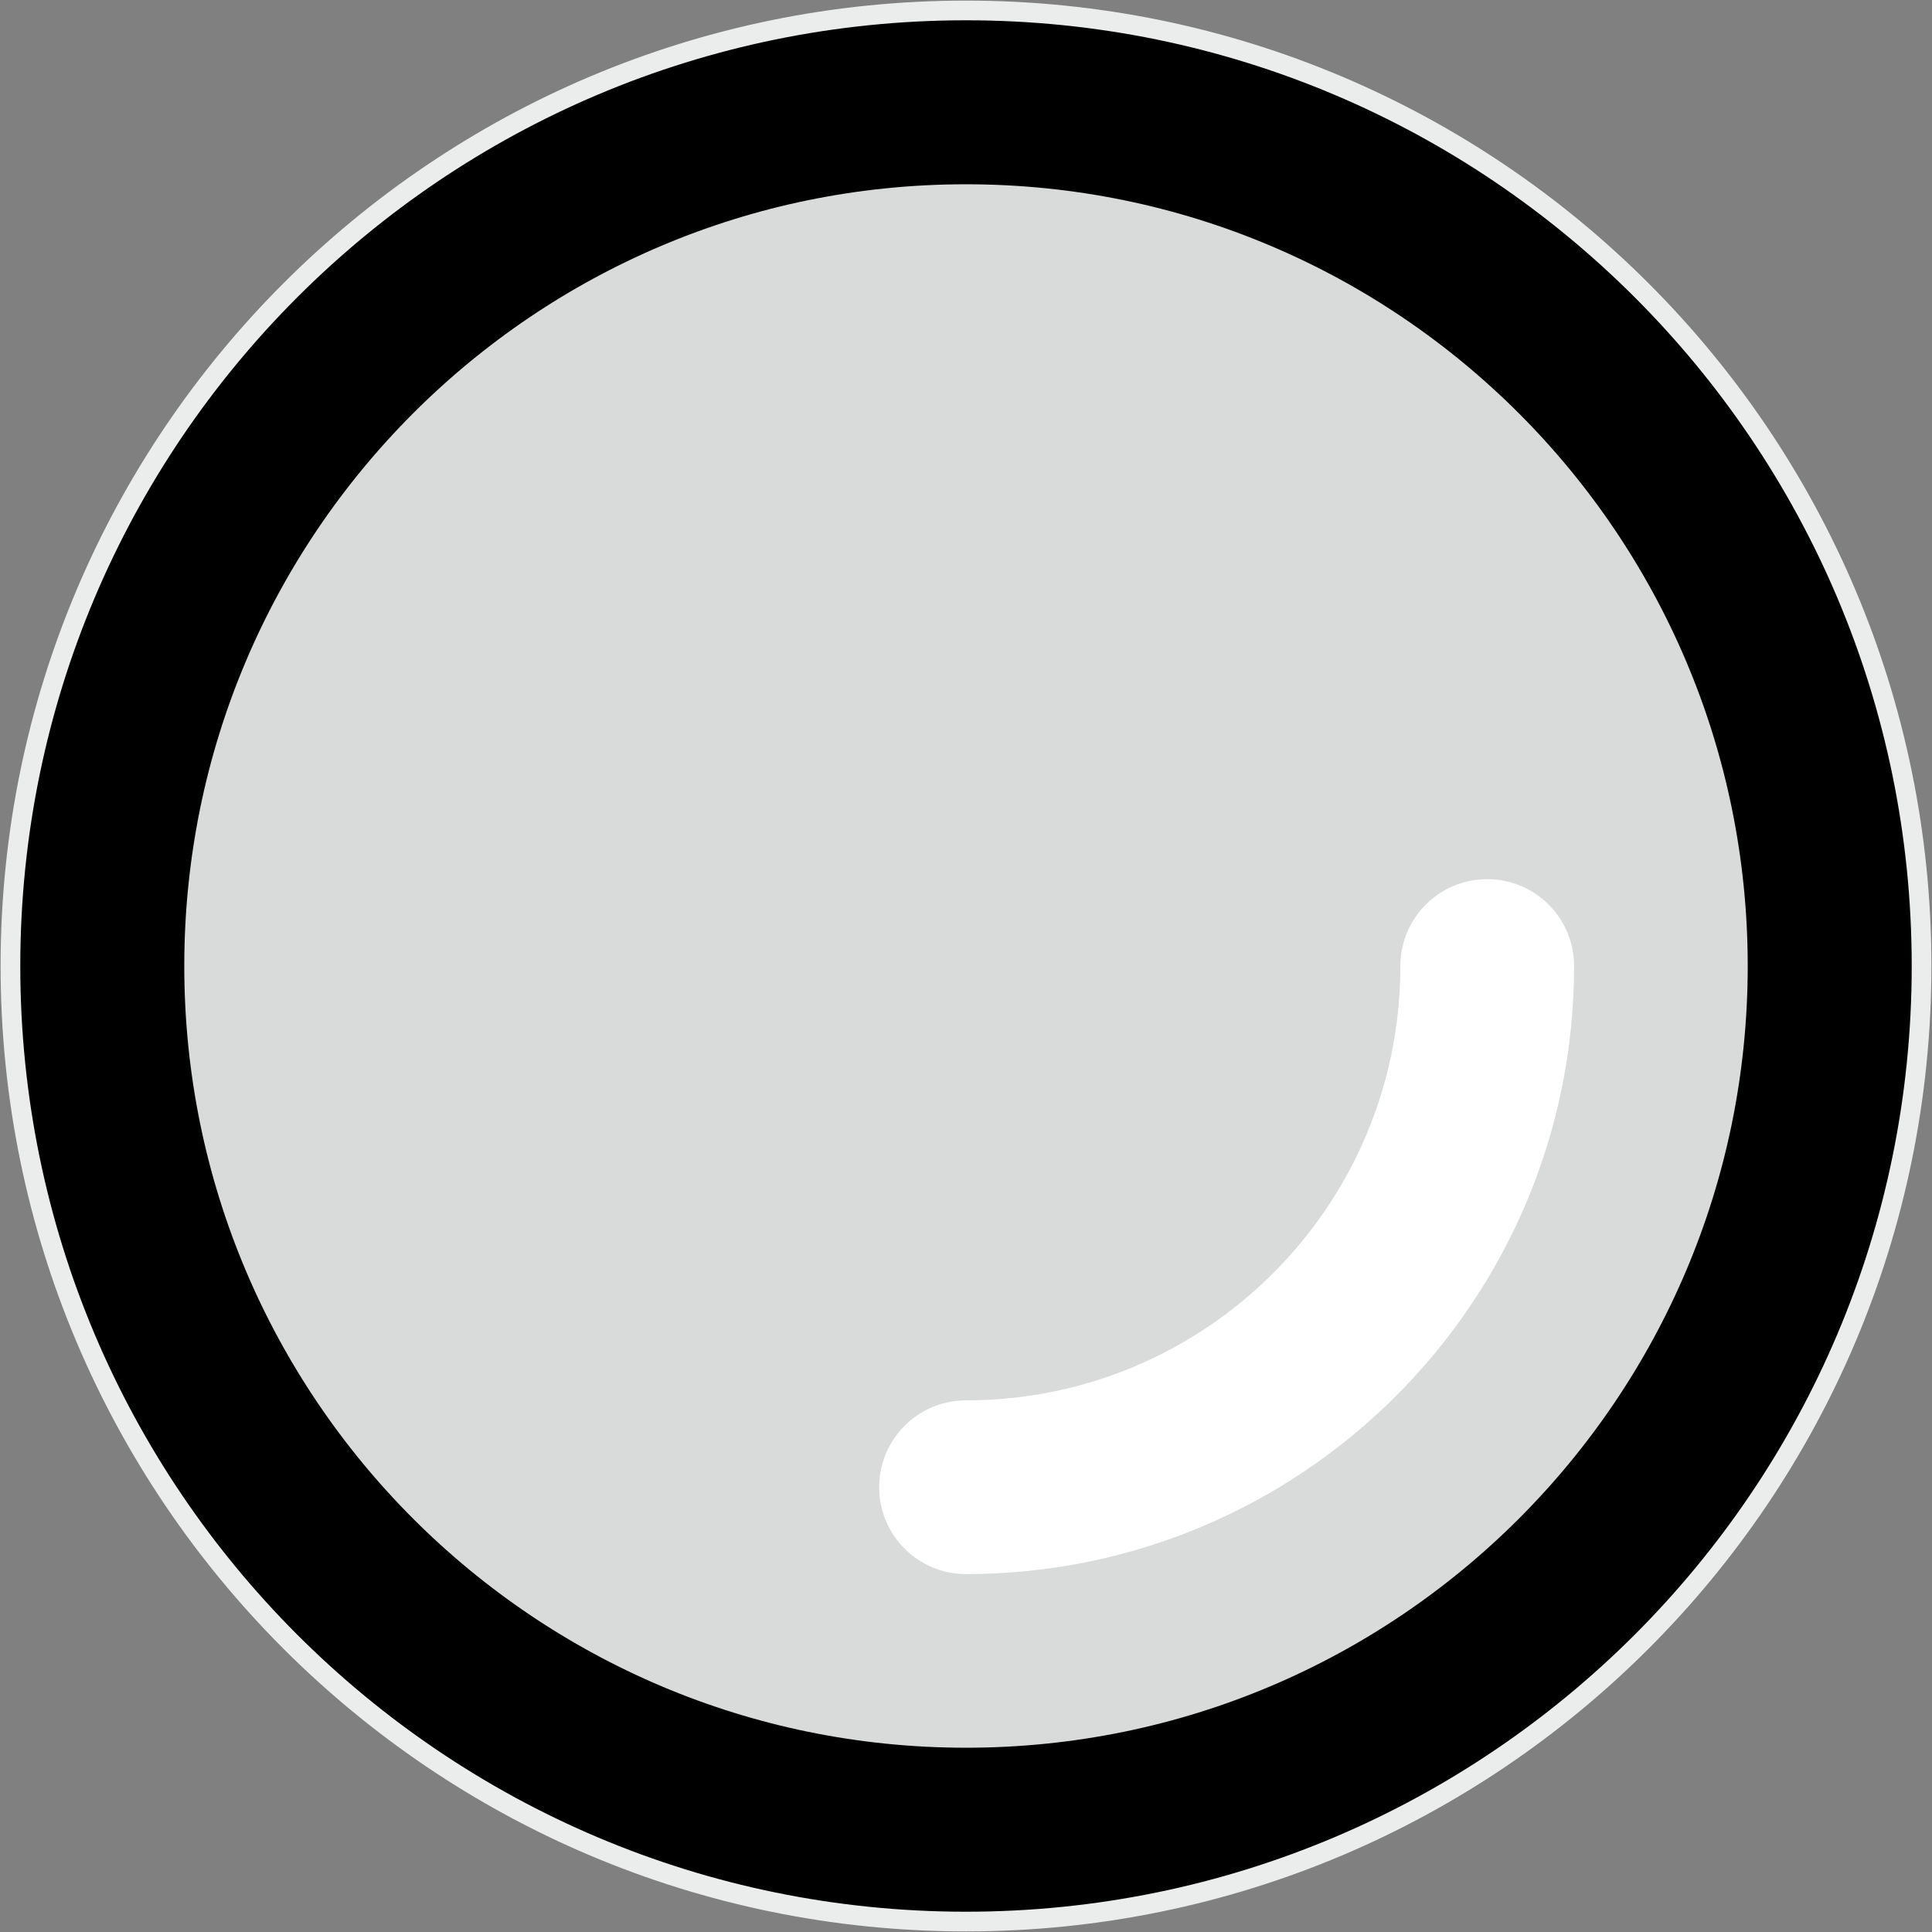<?xml version="1.0" encoding="UTF-8"?>
<!DOCTYPE svg PUBLIC "-//W3C//DTD SVG 1.1//EN" "http://www.w3.org/Graphics/SVG/1.1/DTD/svg11.dtd">
<!-- Creator: CorelDRAW X7 -->
<svg xmlns="http://www.w3.org/2000/svg" xml:space="preserve" width="196.16mm" height="196.16mm" version="1.1" style="shape-rendering:geometricPrecision; text-rendering:geometricPrecision; image-rendering:optimizeQuality; fill-rule:evenodd; clip-rule:evenodd"
viewBox="0 0 19616 19616"
 xmlns:xlink="http://www.w3.org/1999/xlink">
 <rect x="0" y="0" width="19616" height="19616" fill="#808080" stroke="none"/>
 <defs>
  <style type="text/css">
   <![CDATA[
    .str0 {stroke:black;stroke-width:1763.89;stroke-linejoin:round}
    .str2 {stroke:#EBECEC;stroke-width:200;stroke-linejoin:round}
    .str1 {stroke:white;stroke-width:1763.89;stroke-linecap:round;stroke-linejoin:round}
    .fil2 {fill:none}
    .fil1 {fill:#D9DADA}
    .fil0 {fill:#D9DADA;fill-opacity:0.012}
   ]]>
  </style>
 </defs>
 <g id="Capa_x0020_1">
  <polygon class="fil0" points="-775,20391 20391,20391 20391,-775 -775,-775 "/>
  <path class="fil1 str0" d="M9808 18627c4871,0 8819,-3948 8819,-8819 0,-4871 -3948,-8819 -8819,-8819 -4871,0 -8819,3948 -8819,8819 0,4871 3948,8819 8819,8819z"/>
  <path class="fil2 str1" d="M9808 15100l0 0c2923,0 5292,-2369 5292,-5292"/>
  <path class="fil2 str2" d="M9808 19510c5358,0 9702,-4344 9702,-9702 0,-5358 -4344,-9702 -9702,-9702 -5358,0 -9702,4344 -9702,9702 0,5358 4344,9702 9702,9702z"/>
 </g>
</svg>
